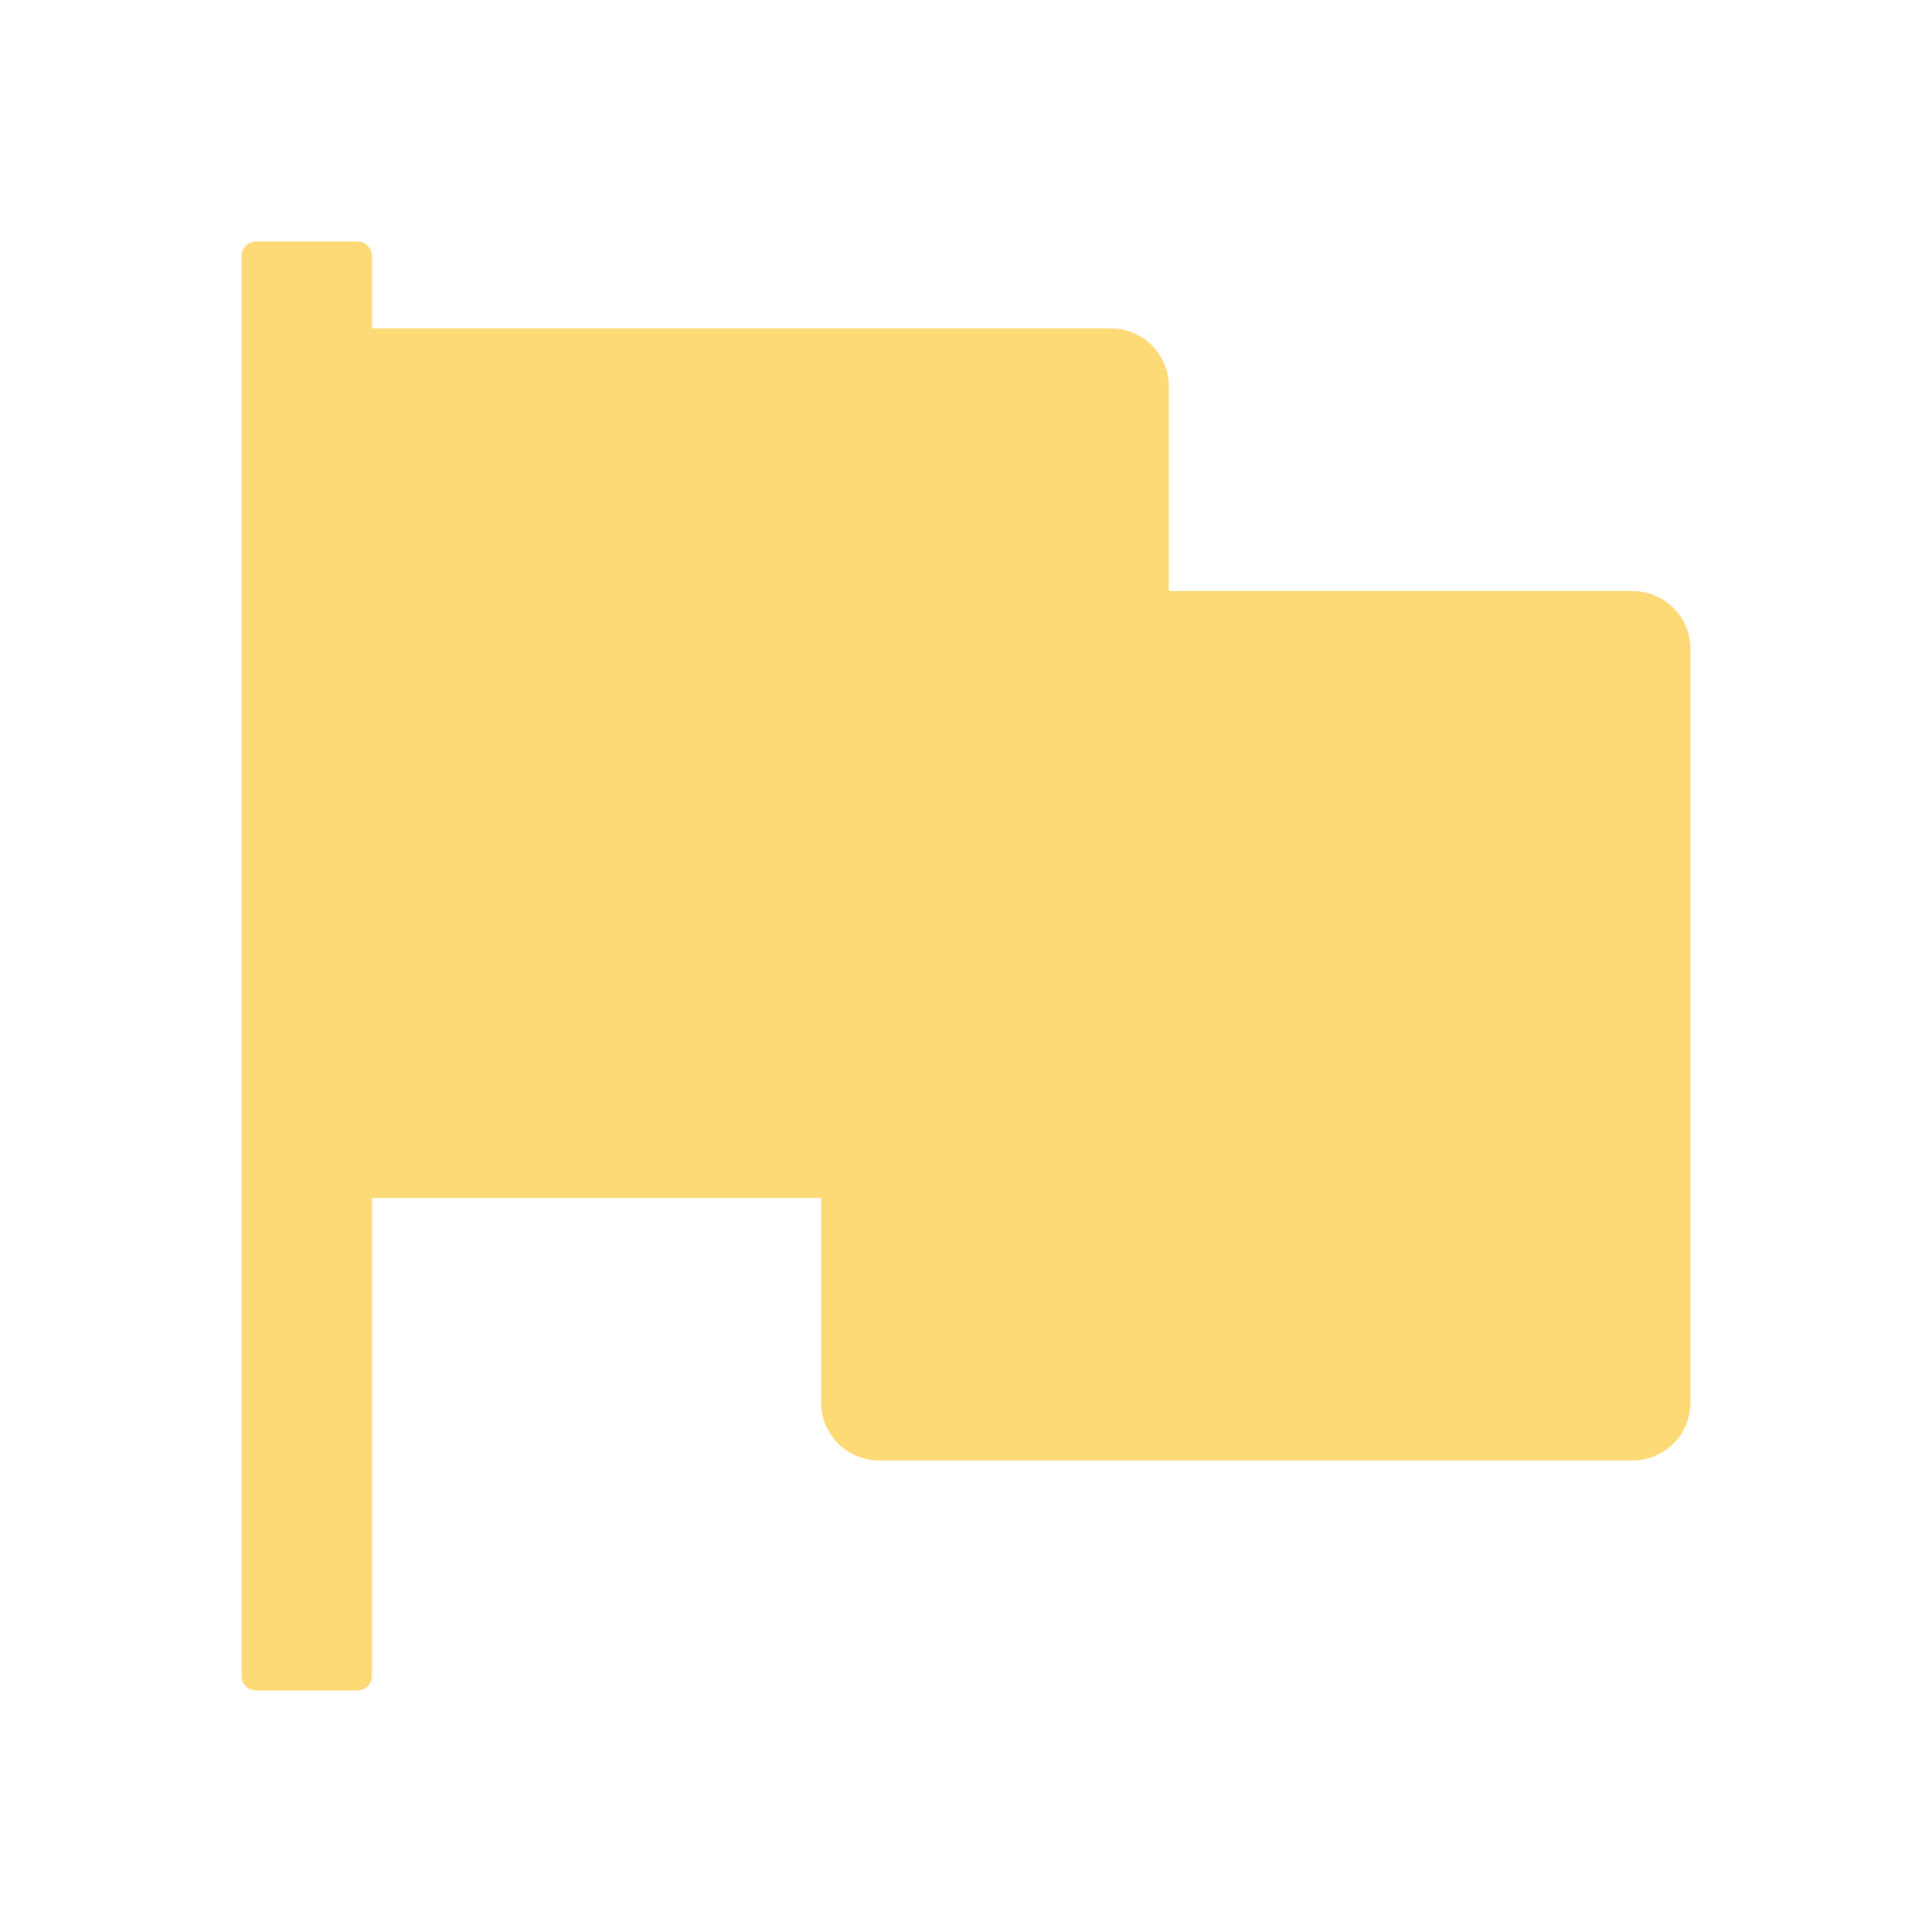 <svg width="24" height="24" viewBox="0 0 24 24" fill="none" xmlns="http://www.w3.org/2000/svg">
<path d="M20.28 7.343H14.52V4.8C14.52 4.402 14.198 4.08 13.8 4.08H4.62V3.18C4.62 3.081 4.539 3 4.44 3H3.18C3.081 3 3 3.081 3 3.18V20.82C3 20.919 3.081 21 3.18 21H4.44C4.539 21 4.62 20.919 4.62 20.82V14.88H10.2V17.422C10.2 17.821 10.522 18.142 10.92 18.142H20.28C20.678 18.142 21 17.821 21 17.422V8.062C21 7.664 20.678 7.343 20.28 7.343Z" fill="#FEDA77"/>
</svg>
